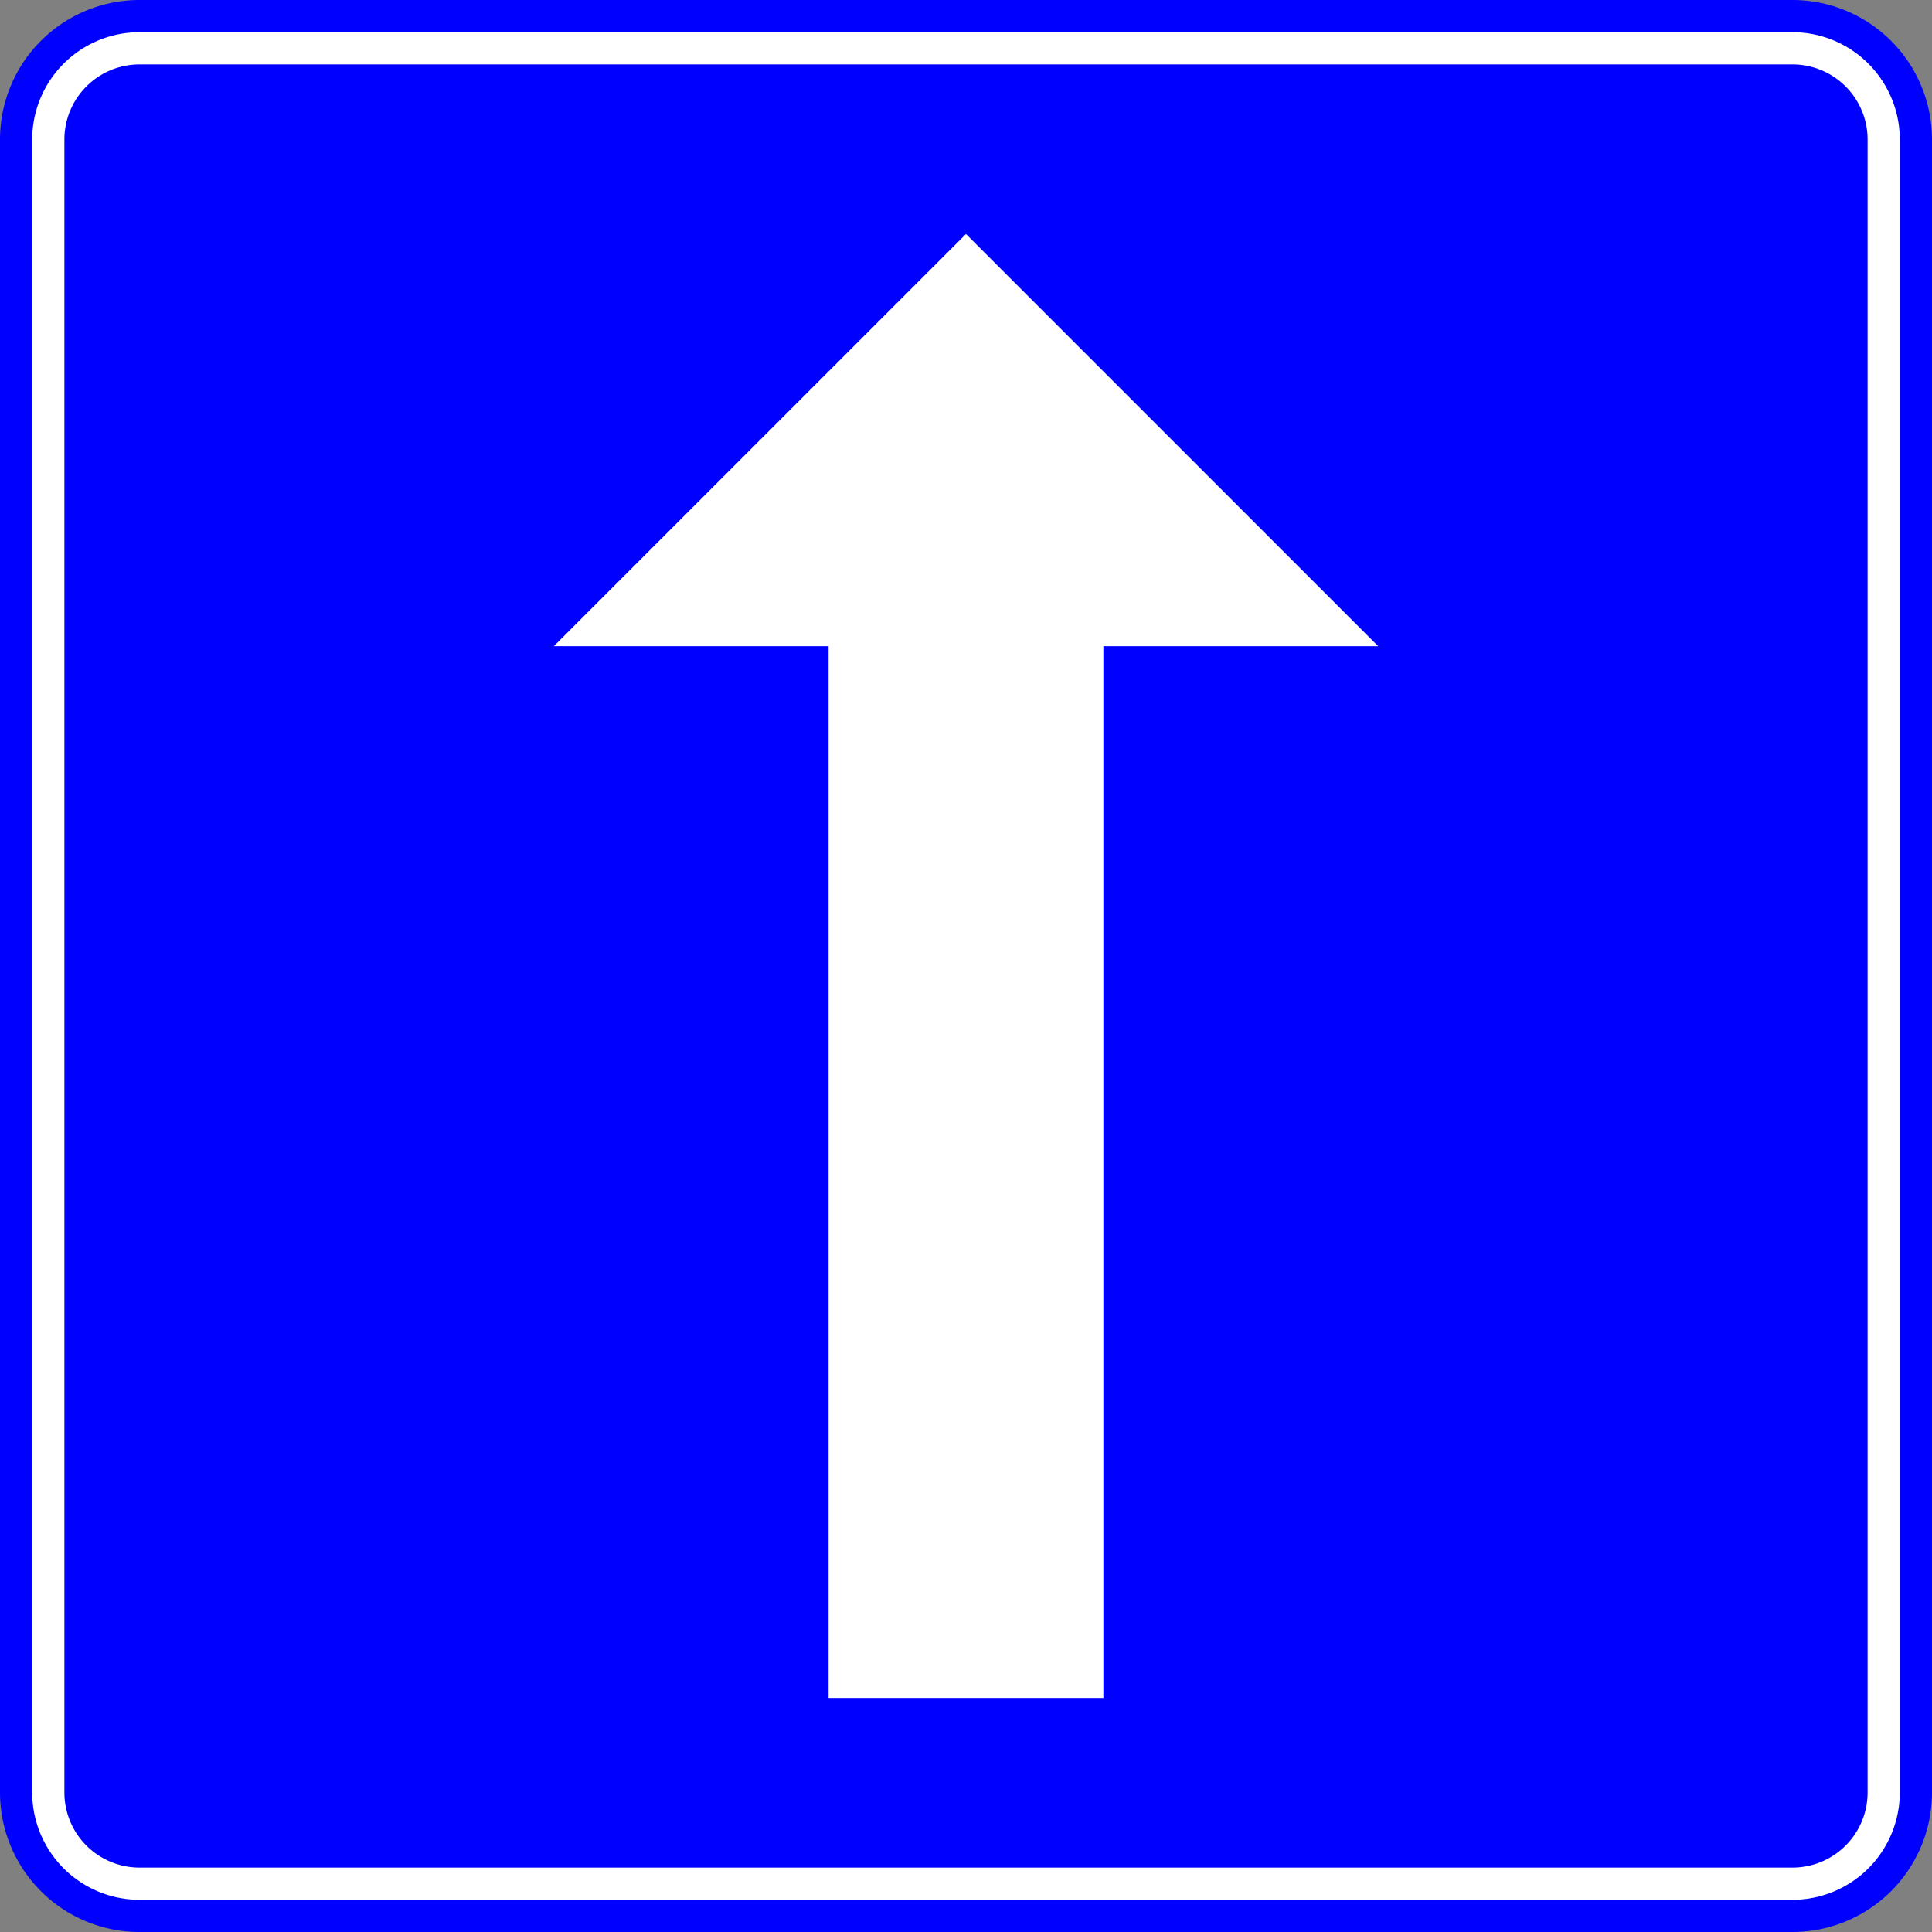 <?xml version="1.0" encoding="UTF-8"?>
<!DOCTYPE svg PUBLIC '-//W3C//DTD SVG 1.0//EN' 'http://www.w3.org/TR/2001/REC-SVG-20010904/DTD/svg10.dtd'>
<svg xmlns:xlink="http://www.w3.org/1999/xlink" xmlns="http://www.w3.org/2000/svg" width="900" height="900">
<rect width="100%" height="100%" fill="#808080" stroke="none"/>
<!--Gegenereerd door de SIMaD-toepassing (http://www.dlw.be).-->
<g style="stroke:none;fill-rule:evenodd;" transform="matrix(1,0,0,-1,0,900)">
<path d=" M0 65 L1.56319401867222E-13 835 A65 65 0 0 0 65 900 L835 900 A65 65 0 0 0 900 835 L900 65 A65 65 0 0 0 835 1.56319401867222E-13 L65 1.56319401867222E-13 A65 65 0 0 0 1.56319401867222E-13 65 Z" style="fill:rgb(0,0,255);" />
<path d=" M15 65 L15 835 A50 50 0 0 0 65 885 L835 885 A50 50 0 0 0 885 835 L885 65 A50 50 0 0 0 835 15 L65 15 A50 50 0 0 0 15 65 Z" style="fill:rgb(255,255,255);" />
<path d=" M30 65 L30 835 A35 35 0 0 0 65 870 L835 870 A35 35 0 0 0 870 835 L870 65 A35 35 0 0 0 835 30 L65 30 A35 35 0 0 0 30 65 Z" style="fill:rgb(0,0,255);" />
<path d=" M258 599 L450 791 L642 599 L514 599 L514 109 L386 109 L386 599 Z" style="fill:rgb(255,255,255);" />
</g>
</svg>
